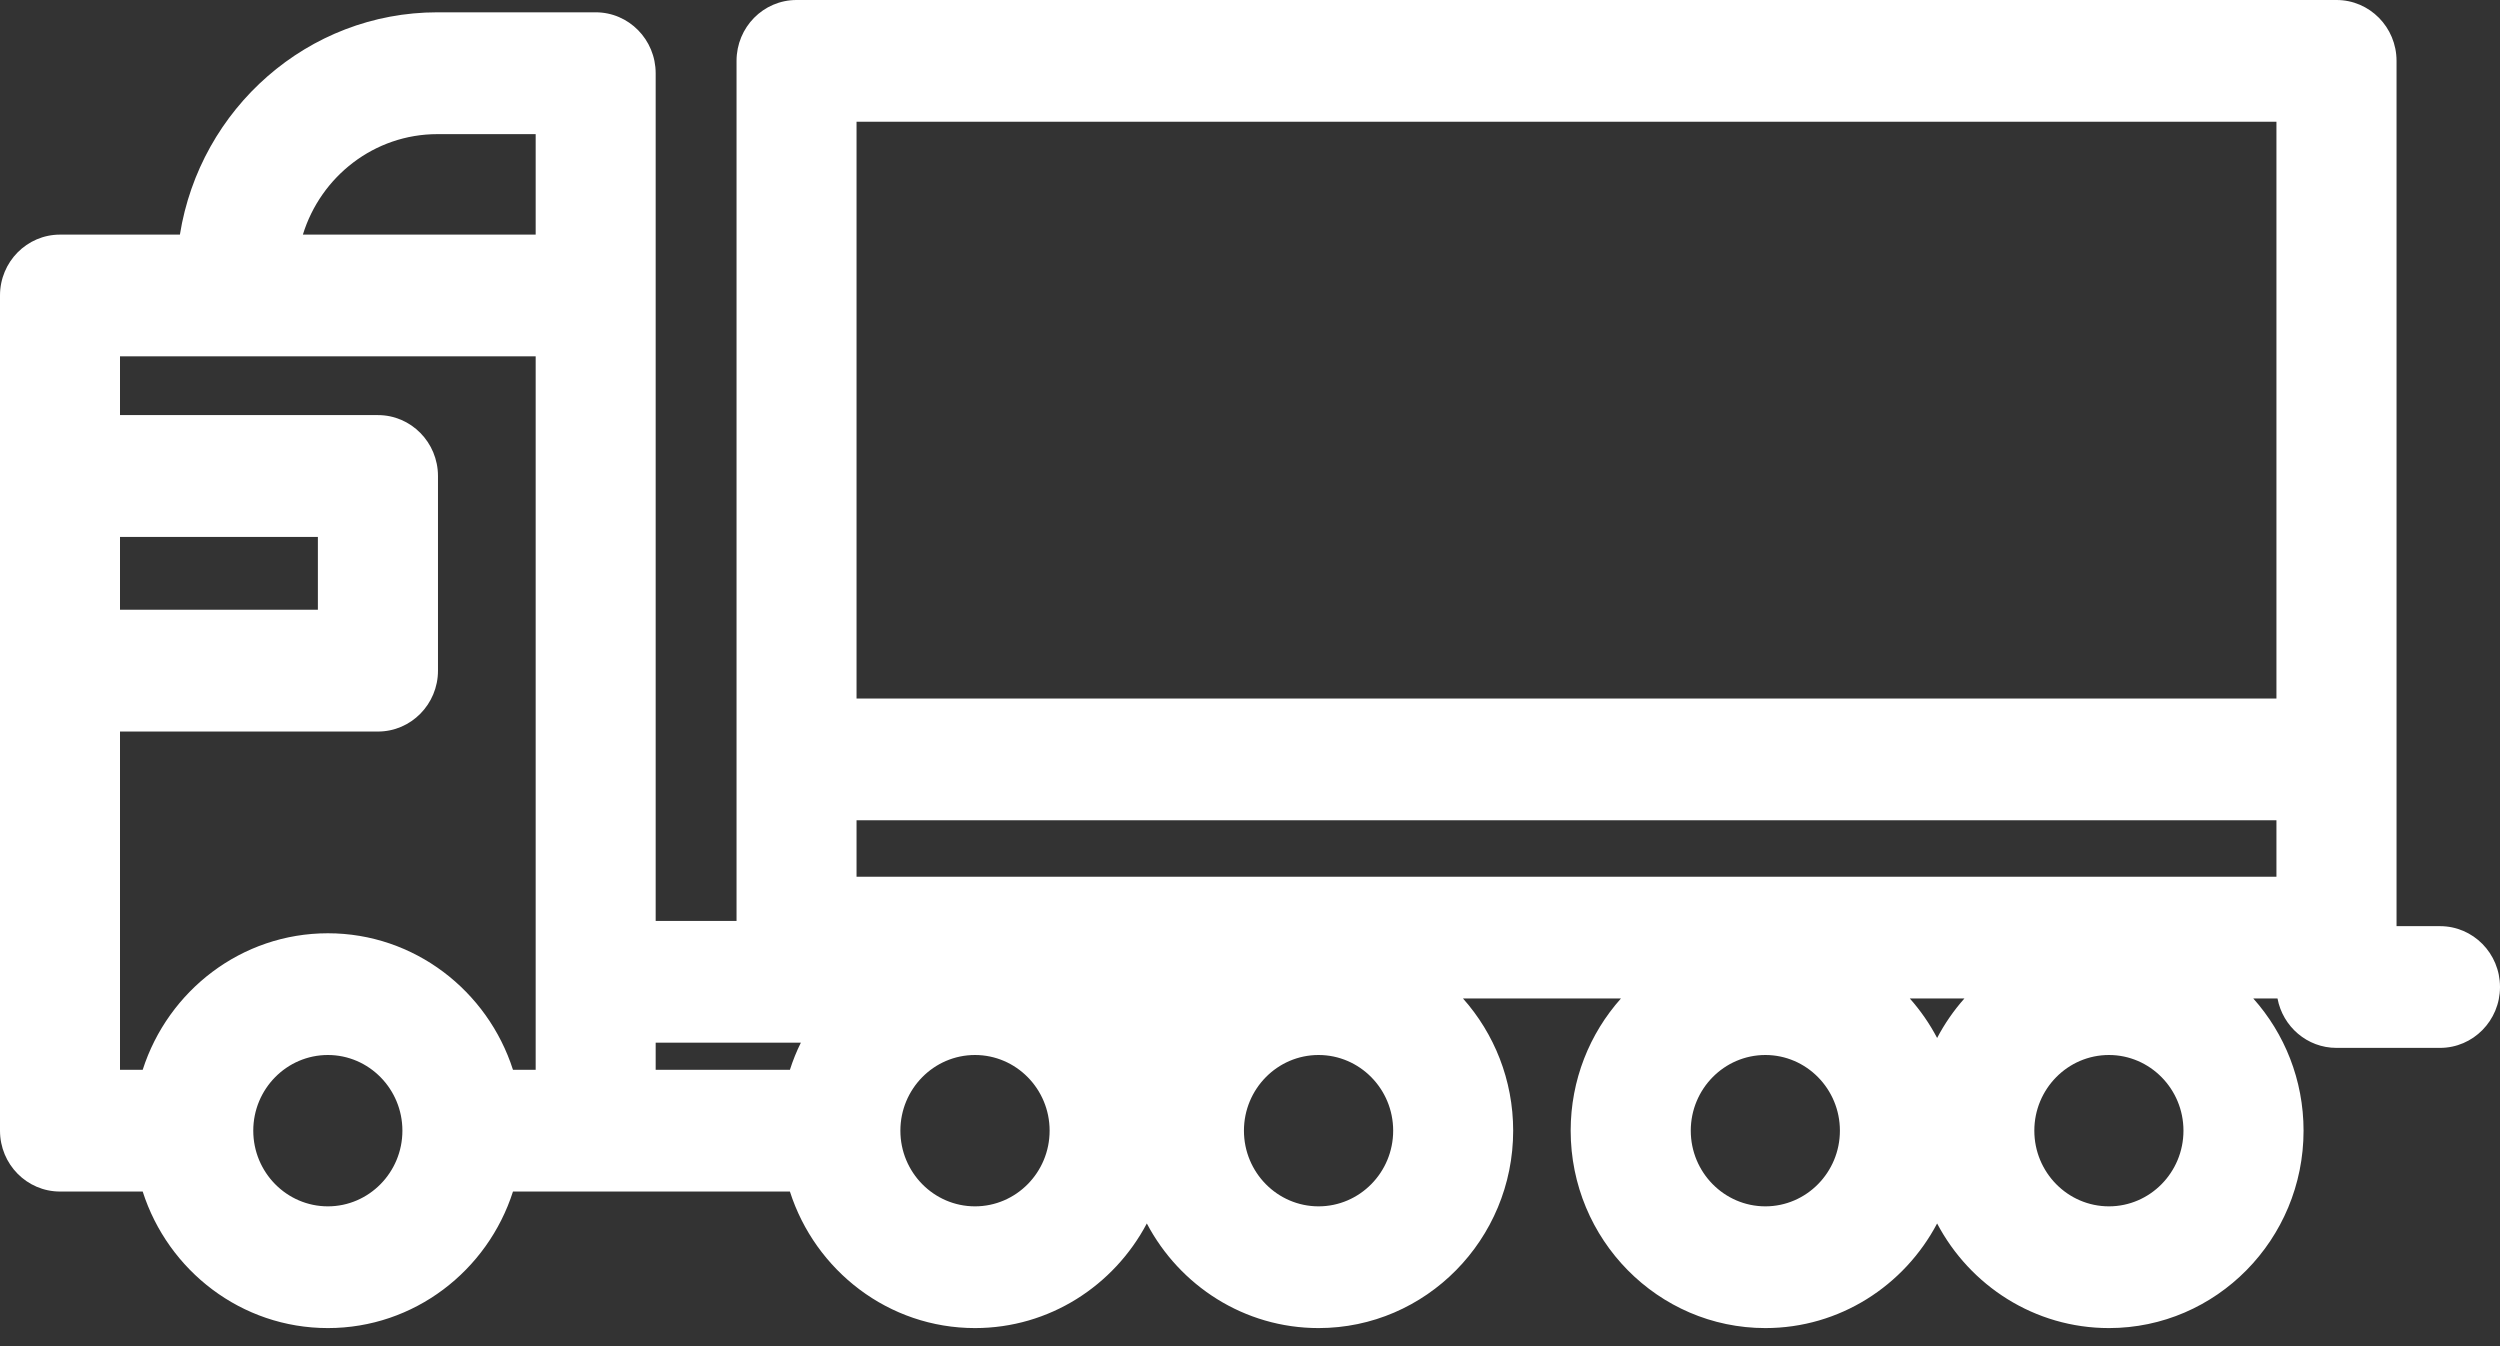 <svg width="26" height="14" viewBox="0 0 26 14" fill="none" xmlns="http://www.w3.org/2000/svg">
<rect x="0" y="0" width="26" height="14" fill="#333333" stroke="none"/>
<path d="M25.376 9.632H24.924V0.633C24.924 0.283 24.644 0 24.3 0H8.284C7.939 0 7.66 0.283 7.66 0.633V9.578H6.819V0.762C6.819 0.412 6.54 0.128 6.195 0.128H4.549C3.201 0.128 2.08 1.131 1.871 2.44H0.624C0.28 2.44 0 2.723 0 3.073V11.759C0 12.109 0.28 12.392 0.624 12.392H1.484C1.748 13.216 2.511 13.812 3.41 13.812C4.308 13.812 5.071 13.216 5.335 12.392H8.215C8.479 13.216 9.242 13.812 10.14 13.812C10.913 13.812 11.585 13.371 11.927 12.724C12.268 13.371 12.94 13.812 13.713 13.812C14.829 13.812 15.737 12.891 15.737 11.759C15.737 11.231 15.539 10.748 15.215 10.384H16.858C16.533 10.748 16.335 11.231 16.335 11.759C16.335 12.891 17.243 13.812 18.36 13.812C19.132 13.812 19.805 13.371 20.146 12.724C20.487 13.371 21.16 13.812 21.933 13.812C23.049 13.812 23.957 12.891 23.957 11.759C23.957 11.231 23.759 10.748 23.434 10.384H23.686C23.741 10.677 23.995 10.898 24.299 10.898H25.376C25.721 10.898 26 10.614 26 10.265C26 9.915 25.721 9.632 25.376 9.632ZM23.675 1.266V7.265H8.908V1.266H23.675ZM9.364 11.759C9.364 11.325 9.712 10.972 10.14 10.972C10.568 10.972 10.916 11.325 10.916 11.759C10.916 12.193 10.568 12.546 10.14 12.546C9.712 12.546 9.364 12.193 9.364 11.759ZM12.937 11.759C12.937 11.325 13.285 10.972 13.713 10.972C14.141 10.972 14.489 11.325 14.489 11.759C14.489 12.193 14.141 12.546 13.713 12.546C13.285 12.546 12.937 12.193 12.937 11.759ZM8.329 10.844C8.284 10.934 8.246 11.029 8.215 11.126H6.819V10.844H8.329ZM4.549 1.395H5.571V2.44H3.15C3.336 1.835 3.893 1.395 4.549 1.395ZM1.248 5.584H3.306V6.341H1.248V5.584ZM1.248 7.608H3.931C4.275 7.608 4.555 7.324 4.555 6.975V4.951C4.555 4.601 4.275 4.317 3.931 4.317H1.248V3.706H5.571V11.126H5.335C5.071 10.303 4.308 9.706 3.41 9.706C2.511 9.706 1.748 10.303 1.484 11.126H1.248V7.608ZM4.185 11.759C4.185 12.193 3.837 12.546 3.41 12.546C2.982 12.546 2.634 12.193 2.634 11.759C2.634 11.325 2.982 10.972 3.41 10.972C3.837 10.972 4.185 11.325 4.185 11.759ZM22.708 11.759C22.708 12.193 22.36 12.546 21.933 12.546C21.505 12.546 21.157 12.193 21.157 11.759C21.157 11.325 21.505 10.972 21.933 10.972C22.36 10.972 22.708 11.325 22.708 11.759ZM18.36 12.546C17.932 12.546 17.584 12.193 17.584 11.759C17.584 11.325 17.932 10.972 18.36 10.972C18.787 10.972 19.135 11.325 19.135 11.759C19.135 12.193 18.787 12.546 18.36 12.546ZM19.862 10.384H20.43C20.32 10.508 20.224 10.646 20.146 10.795C20.068 10.646 19.972 10.508 19.862 10.384ZM8.908 9.118V8.531H23.675V9.118H8.908Z" fill="white"/>
</svg>
